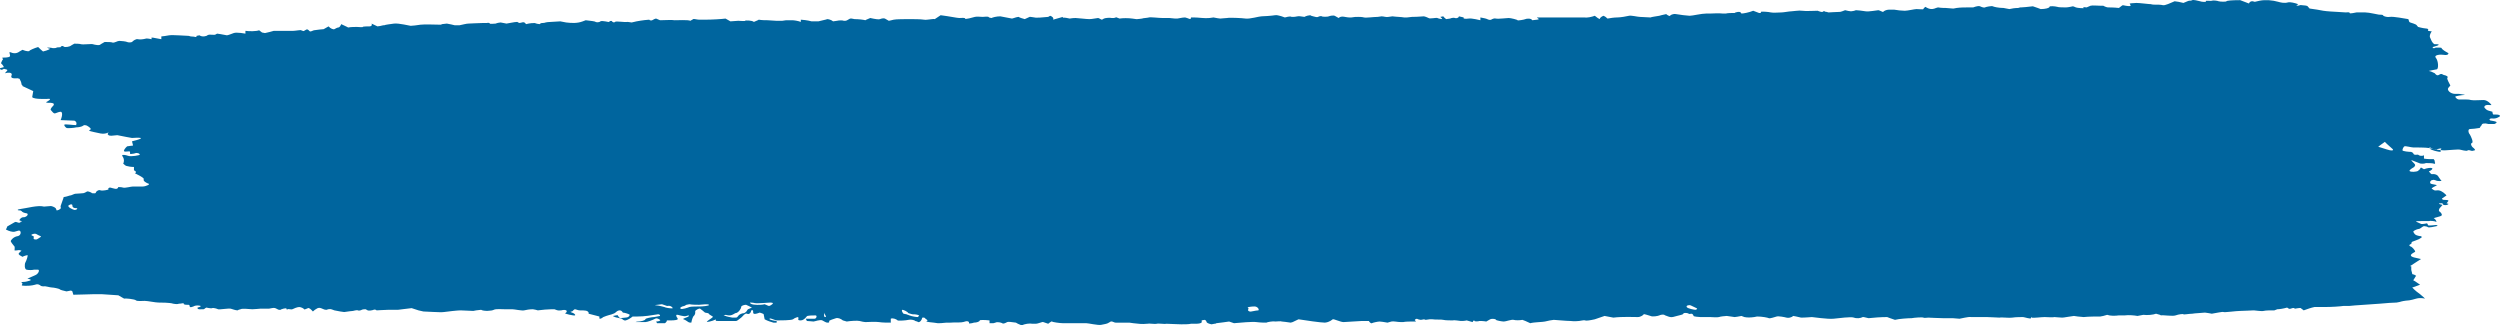<svg width="1160" height="151" viewBox="0 0 1160 151" fill="none" xmlns="http://www.w3.org/2000/svg">
<path d="M335.739 146.599C334.378 147.117 332.563 147.893 331.655 148.411C330.748 148.929 327.572 149.706 328.026 149.188C328.479 148.67 330.294 147.635 330.748 147.117C331.202 146.858 328.933 146.081 328.933 145.563C328.933 145.563 328.933 145.563 328.479 145.305C327.118 145.046 327.118 145.046 327.118 145.046C326.211 144.269 325.304 143.492 324.85 143.233C324.396 142.975 323.035 143.751 322.581 144.269C322.581 144.269 322.581 144.269 322.581 144.787C322.581 145.046 322.581 145.046 322.581 145.046C322.581 145.305 322.581 146.081 321.674 146.858C321.22 147.635 320.767 149.447 320.767 149.706C320.313 149.706 319.859 149.706 319.405 149.447C318.952 149.188 318.044 148.411 317.137 148.152C316.23 147.893 319.405 147.117 319.405 146.858C319.859 146.599 319.859 146.081 318.498 146.599C317.137 147.117 314.415 145.822 313.961 146.081C313.507 146.081 313.961 147.376 314.415 147.635C314.415 147.635 314.415 147.635 314.415 147.893C314.415 148.152 314.415 148.152 314.415 148.152C314.415 148.411 313.054 148.67 311.239 148.67C311.239 148.67 311.239 148.67 309.878 148.67C309.424 148.67 309.424 148.67 309.424 148.67C309.424 149.447 308.517 149.964 308.517 149.964C308.063 149.964 306.248 149.964 304.887 149.964C304.433 149.188 304.433 149.188 304.433 149.188C305.794 149.188 306.702 148.67 306.248 148.411C305.794 148.152 304.887 147.376 303.98 147.893C303.072 148.411 300.35 149.447 299.443 149.447C298.082 149.447 295.359 149.447 294.906 149.447C294.906 149.447 295.359 149.188 296.267 149.188C297.174 149.188 299.443 148.67 299.443 148.152C299.443 147.635 302.619 147.117 303.526 147.117C303.98 147.117 305.794 146.599 306.248 146.599C306.248 146.599 306.248 146.599 306.248 146.34C306.248 146.081 305.794 145.822 305.341 145.822C302.165 146.34 298.989 146.858 295.813 146.858C293.544 146.858 293.544 146.858 293.544 146.858C292.637 147.635 291.276 148.411 290.369 148.67C289.461 148.929 288.554 147.893 288.554 147.893C288.1 147.893 286.739 147.376 286.285 147.376C285.832 147.376 284.017 146.599 284.47 146.599C284.924 146.599 286.285 146.081 286.739 146.34C286.739 146.34 286.739 146.34 286.739 146.599C287.646 147.635 287.646 147.635 287.646 147.635C289.461 147.376 291.276 147.376 291.276 147.117C291.73 147.117 292.183 146.34 292.183 146.081C292.183 145.822 289.915 145.046 289.007 145.046C288.1 143.233 286.285 144.269 285.832 144.787C284.924 145.822 282.656 146.081 281.295 146.599C279.933 147.117 279.933 147.117 279.933 147.117C279.026 147.893 278.119 148.152 278.119 147.635C278.119 147.635 278.119 147.635 278.119 147.376C278.119 146.858 278.119 146.858 278.119 146.858C276.758 146.599 274.489 145.822 273.128 145.563C273.128 145.563 273.128 145.563 273.128 145.046C272.674 144.01 271.313 144.01 269.045 144.01C268.137 144.01 267.23 143.492 266.776 143.492C266.322 143.492 265.869 144.269 265.415 144.528C264.508 144.528 264.508 144.787 265.415 145.046C266.322 145.305 267.23 146.081 266.776 146.34C266.322 146.599 261.785 145.563 262.239 145.305C262.239 145.305 262.239 145.305 262.693 145.046C263.6 144.01 262.239 143.492 260.424 144.01C258.61 144.269 258.156 143.751 257.248 143.492C255.887 143.492 255.887 143.492 255.887 143.492C254.526 143.492 251.35 143.751 249.536 144.01C249.536 144.01 249.536 144.01 248.628 143.751C247.267 143.492 247.267 143.492 247.267 143.492C245.906 143.492 244.091 143.751 243.184 144.01C242.276 144.269 238.647 143.492 237.739 143.492C236.832 143.492 235.017 143.492 234.11 143.492C233.202 143.492 230.026 143.233 229.119 143.751C228.212 144.269 224.582 144.528 223.221 143.751C223.221 143.751 223.221 143.751 220.952 144.01C219.591 144.269 219.591 144.269 219.591 144.269C217.776 144.269 215.508 144.01 213.693 144.01C212.332 144.01 207.795 144.528 205.98 144.787C204.165 145.046 198.267 144.528 196.452 144.528C196.452 144.528 196.452 144.528 194.184 144.01C191.008 142.975 191.008 142.975 191.008 142.975C188.286 143.233 185.11 143.751 184.656 143.751C184.203 143.751 181.48 143.751 180.119 143.751C178.758 143.751 175.129 144.01 174.675 144.01C174.675 143.751 173.767 143.492 173.314 143.751C172.86 144.01 171.045 144.269 170.592 144.01C170.592 144.01 170.592 144.01 170.138 143.751C169.684 143.492 169.684 143.492 169.684 143.492C169.23 143.492 168.323 143.492 167.869 143.751C167.416 144.01 166.508 144.269 166.055 144.01C165.601 143.751 163.786 144.269 163.786 144.269C163.332 144.269 161.518 144.528 159.703 144.787C159.703 144.787 159.703 144.787 157.888 144.528C156.981 144.269 156.073 144.269 155.166 144.01C154.258 143.751 153.351 142.975 151.536 143.751C151.536 143.751 150.629 143.751 150.175 143.492C148.36 142.716 147.906 142.457 146.092 143.751C145.184 144.528 145.184 144.528 145.184 144.528C144.277 143.492 143.369 142.716 142.916 142.975C142.462 143.233 141.101 143.751 141.101 143.492C141.101 143.233 139.74 142.457 138.832 142.457C137.925 142.457 136.11 143.233 135.657 143.492C135.203 143.751 133.842 143.233 133.388 143.492C133.388 143.751 132.934 143.751 132.934 143.233C132.934 142.716 130.212 143.492 130.212 143.751C128.397 144.01 128.397 142.457 126.129 142.975C124.768 143.233 124.768 143.233 124.768 143.233C122.953 143.233 121.138 143.233 120.684 143.233C120.231 143.233 118.416 143.492 117.055 143.492C115.694 143.492 112.518 142.975 111.61 143.492C111.61 143.492 111.61 143.492 110.703 143.751C110.249 144.01 110.249 144.01 110.249 144.01C109.342 144.01 107.981 143.492 107.073 143.233C106.166 142.975 101.629 143.751 101.175 143.492C100.722 143.233 98.907 142.716 98.453 142.975C97.999 143.233 95.731 142.716 95.731 142.716C95.731 142.716 95.731 142.716 95.277 142.975C94.823 143.233 94.823 143.492 94.37 143.492C93.462 143.492 91.648 143.751 91.648 142.975C91.648 142.716 91.648 142.716 91.648 142.716C93.009 142.457 93.462 141.939 93.009 141.939C92.555 141.68 90.74 141.68 90.287 141.939C89.833 142.198 88.018 142.975 88.018 142.198C88.018 142.198 88.018 142.198 88.018 141.939C88.018 141.68 87.564 141.421 87.564 141.421C86.657 141.421 86.657 141.421 86.657 141.421C85.749 141.421 84.842 141.162 85.296 140.645C85.296 140.645 85.296 140.645 83.481 140.904C83.027 140.904 83.027 140.904 83.027 140.904C82.574 141.162 81.666 141.162 80.305 140.904C78.944 140.386 74.407 140.386 73.499 140.386C72.138 140.386 68.509 139.609 67.148 139.609C66.24 139.609 63.518 139.868 63.064 139.35C62.611 138.832 58.074 138.315 57.62 138.574C54.898 137.02 54.898 137.02 54.898 137.02C50.815 136.761 47.639 136.503 47.185 136.503C46.731 136.503 44.916 136.503 43.555 136.503C42.194 136.503 36.296 136.761 34.028 136.761C34.028 136.761 34.028 136.761 33.574 135.208C33.574 134.949 32.666 134.69 32.213 134.949C30.852 135.208 30.852 135.208 30.852 135.208C29.491 134.949 27.676 134.431 27.676 134.173C27.222 133.914 24.954 133.396 24.046 133.396C23.139 133.396 20.87 132.619 20.416 132.878C19.963 132.878 19.055 132.878 18.602 132.36C18.602 132.36 18.602 132.36 18.148 132.101C17.694 131.843 16.787 131.843 16.333 132.101C14.518 132.619 12.704 132.619 11.796 132.619C9.074 132.619 10.435 132.101 10.435 131.584C10.435 131.325 9.074 130.807 10.889 130.807C11.796 130.807 12.704 130.548 13.611 130.289C14.518 130.03 14.518 129.772 13.611 129.513C12.704 129.254 12.704 129.254 12.704 129.254C13.611 128.995 14.972 128.218 16.333 127.7C17.694 127.183 18.602 125.37 17.694 125.112C17.694 125.112 17.694 125.112 16.787 125.112C15.88 125.112 15.88 125.112 15.88 125.112C14.972 125.37 13.157 125.37 12.25 125.112C11.342 124.853 11.342 122.523 11.796 121.746C12.25 120.969 13.157 118.381 12.704 118.381C12.704 118.381 11.342 118.639 10.435 119.157C10.435 119.157 10.435 119.157 9.074 118.381C8.62 117.863 8.62 117.863 8.62 117.863C8.62 117.345 9.528 116.827 9.981 116.31C9.981 116.31 9.981 116.31 9.074 116.051C8.62 116.051 8.62 116.051 8.62 116.051C7.259 116.31 6.352 116.31 6.806 115.792C6.806 115.792 6.806 115.792 6.806 115.533C6.806 114.497 6.806 114.497 6.806 114.497C5.898 113.462 4.991 112.167 4.991 111.909C4.991 111.391 6.352 109.837 8.167 109.579C9.981 109.32 9.981 106.731 8.62 106.99C8.62 106.99 8.62 106.99 7.713 107.249C6.806 107.507 6.806 107.507 6.806 107.507C5.898 107.766 4.083 107.249 2.722 106.472C2.722 106.472 2.722 106.472 3.176 105.695C3.176 105.436 3.176 105.178 3.63 104.919C4.991 104.142 5.898 103.624 6.806 103.106C7.713 102.589 8.62 103.883 9.528 103.106C9.528 102.848 9.528 102.848 9.528 102.848C10.435 102.848 10.435 102.589 9.074 102.33C9.074 102.33 9.074 102.33 9.074 102.071C9.074 101.812 9.528 101.294 9.981 101.035C10.435 100.776 10.889 100.776 11.342 100.776C13.157 100.259 13.157 98.964 12.25 98.964C10.889 98.705 10.435 98.447 9.981 97.929C9.528 97.67 9.528 97.67 9.528 97.67C7.713 97.67 7.713 97.152 9.981 96.893C12.25 96.634 17.694 95.081 20.416 95.858C20.416 95.858 20.416 95.858 23.592 95.599C24.046 95.599 25.407 96.117 25.861 96.634C26.315 97.67 26.315 97.67 26.315 97.67C27.676 97.411 28.583 96.634 28.13 96.117C28.13 96.117 28.13 96.117 28.13 95.599C28.583 94.304 29.037 93.01 29.491 91.716C29.491 91.457 29.491 91.457 29.491 91.457C31.305 91.198 32.213 90.68 32.666 90.68C33.12 90.68 34.481 89.903 34.935 89.903C35.842 89.903 38.111 89.644 38.565 89.644C39.018 89.644 39.926 89.127 40.379 88.868C40.833 88.609 42.648 89.386 42.648 89.644C43.102 89.644 44.463 89.903 44.463 89.386C44.463 88.868 45.824 87.832 46.731 88.35C47.639 88.609 50.361 88.091 50.361 87.832C50.361 87.832 49.907 87.314 50.815 87.056C50.815 87.056 50.815 87.056 51.268 87.056C52.629 87.314 54.444 88.35 54.898 86.797C55.352 86.797 56.259 86.797 57.166 87.056C58.074 87.314 60.796 86.538 61.703 86.538C62.611 86.538 64.879 86.538 66.24 86.538C67.601 86.538 69.87 85.502 68.963 85.243C68.055 84.985 66.24 83.949 66.694 83.172C67.148 82.396 62.157 80.325 62.611 80.325C63.064 80.325 63.518 79.548 62.157 79.03C62.157 79.03 62.157 79.03 62.157 78.513C62.157 77.477 62.157 77.477 62.157 77.477C60.796 77.477 59.435 77.218 58.527 76.959C58.527 76.959 58.527 76.959 58.074 76.7C57.166 75.924 57.166 75.924 57.166 75.924C57.62 75.147 57.62 73.853 57.166 73.076C57.166 73.076 57.166 73.076 56.713 72.299C56.713 72.04 56.713 72.04 56.713 72.04C56.713 71.781 58.074 71.781 59.435 72.299C60.796 72.817 64.879 72.04 64.879 71.781C64.879 71.523 64.425 71.005 63.518 71.005C63.518 71.005 63.518 71.005 63.064 71.005C62.157 71.264 62.157 71.264 62.157 71.264C60.796 71.523 60.342 71.523 60.342 71.264C60.342 71.264 60.342 71.264 60.342 71.005C60.342 70.746 60.342 70.746 60.342 70.746C60.342 70.487 60.342 70.228 59.889 70.228C59.435 70.228 58.074 70.487 57.62 70.228C57.166 69.969 58.074 68.675 58.981 67.898C58.981 67.898 58.981 67.898 60.796 67.639C61.25 67.639 61.703 67.639 61.703 67.38C61.25 65.568 61.25 65.568 61.25 65.568C64.425 64.792 65.787 64.274 65.333 64.015C64.425 63.756 61.703 64.015 61.25 64.015C60.796 64.015 57.166 63.238 54.444 62.721C54.444 62.721 54.444 62.721 51.722 62.979C50.361 62.979 50.361 62.721 49.907 62.203C50.361 61.426 50.361 61.426 50.361 61.426C49.453 61.944 48.092 62.203 46.731 61.944C45.37 61.685 41.74 60.908 41.287 60.649C42.194 59.873 42.194 59.873 42.194 59.873C41.74 59.096 40.833 58.578 40.379 58.319C39.926 58.061 39.018 58.061 39.018 58.061C39.018 58.061 39.018 58.061 38.565 58.319C38.111 58.578 38.111 58.578 38.111 58.578C37.657 58.837 36.296 59.096 35.389 59.096C34.481 59.355 31.305 59.614 30.852 59.355C30.398 59.096 29.491 58.061 29.944 57.802C30.398 57.543 34.028 58.061 35.389 58.061C35.389 58.061 35.389 58.061 35.389 57.543C35.842 57.025 34.935 55.989 34.481 55.989C28.13 55.731 28.13 55.731 28.13 55.731C29.037 53.66 29.037 51.847 28.13 51.847C27.222 51.847 25.861 52.624 25.407 52.624C24.954 52.624 24.5 52.106 24.5 52.106C24.5 52.106 24.046 51.589 23.592 51.071C23.139 50.553 24.5 49.258 24.954 48.741C24.954 48.741 24.954 48.741 24.954 48.482C24.954 48.223 24.954 48.223 24.954 48.223C24.954 47.964 24.046 47.705 23.592 47.705C23.592 47.705 23.592 47.705 23.139 47.705C22.685 47.705 22.685 47.705 22.685 47.705C22.231 47.705 21.778 47.705 21.324 47.446C22.231 46.929 22.231 46.929 22.231 46.929C23.592 46.152 23.592 45.634 21.778 45.893C21.778 45.893 21.778 45.893 20.87 45.893C19.055 45.893 19.055 45.893 19.055 45.893C17.241 45.893 15.426 45.634 14.972 45.116C14.972 45.116 14.972 45.116 14.972 44.858C15.426 42.269 15.426 42.269 15.426 42.269C13.157 41.233 10.889 40.198 10.435 39.939C10.435 39.939 10.435 39.939 10.435 39.68C9.981 39.162 9.981 39.162 9.981 39.162C9.981 38.385 9.528 37.35 9.074 36.573C9.074 36.573 9.074 36.573 8.167 36.314C4.991 36.573 4.991 35.797 5.444 34.761C5.444 34.502 5.444 34.502 5.444 34.502C5.444 33.725 4.083 33.467 2.268 33.984C2.268 33.984 2.268 33.984 3.176 32.949C4.083 32.172 2.268 32.172 1.815 31.913C1.815 31.913 0.454 32.949 0 31.913C0 31.654 0 31.654 0 31.654C0.907 31.395 1.815 31.137 1.815 31.137C1.815 31.137 1.361 30.101 0.454 29.325C0.454 29.325 0.454 29.325 0.907 28.289C0.907 28.03 1.361 27.771 1.361 27.512C1.361 27.253 1.361 27.253 1.361 27.253C0.907 26.994 0.907 26.736 1.361 26.736C1.815 26.736 4.083 26.736 4.537 26.218C4.991 25.7 4.083 24.406 4.537 24.147C6.352 24.923 7.713 24.923 9.074 23.888C10.435 23.111 10.435 23.111 10.435 23.111C12.25 23.888 13.611 23.888 13.611 23.629C13.611 23.37 15.88 22.335 17.694 21.817C17.694 21.817 17.694 21.817 19.055 23.111C19.963 23.888 19.963 23.888 19.963 23.888C22.231 23.37 23.592 22.593 23.139 22.593C22.685 22.593 21.778 22.076 21.778 22.076C22.685 22.076 23.592 22.076 24.5 22.335C24.954 22.335 24.954 22.335 24.954 22.335C25.407 22.335 25.861 22.335 26.315 22.076C26.768 21.817 28.13 22.076 28.13 21.817C28.13 21.558 29.037 21.04 29.491 21.558C29.944 22.076 32.213 21.817 33.12 21.04C33.12 21.04 33.12 21.04 34.028 20.522C34.481 20.264 34.481 20.264 34.481 20.264C35.389 20.264 36.75 20.264 37.657 20.522C38.565 20.781 42.648 20.264 43.102 20.522C44.009 20.781 46.278 21.299 46.731 20.522C46.731 20.522 46.731 20.522 47.639 20.005C48.546 19.487 48.546 19.487 48.546 19.487C49.907 19.487 51.722 19.487 52.176 19.746C53.083 20.005 54.444 18.969 55.352 18.969C56.259 18.969 58.527 19.228 58.981 19.487C59.435 19.746 60.796 19.746 61.25 19.487C61.703 18.969 63.064 17.934 63.972 18.192C64.879 18.451 66.694 18.192 67.601 17.934C68.055 17.675 70.324 18.192 70.324 18.192C70.324 18.192 70.324 18.192 70.324 17.934C70.324 17.416 70.324 17.416 70.324 17.416C71.231 17.416 73.046 17.934 74.861 18.192C74.861 18.192 74.861 18.192 74.861 16.898C75.314 16.898 77.129 16.639 78.49 16.38C80.305 16.121 86.203 16.639 87.564 16.639C87.564 16.639 87.564 16.639 88.472 16.898C90.74 16.898 91.194 17.675 91.194 16.639L92.555 16.38C93.916 17.416 96.185 16.639 96.185 16.38C97.546 15.604 99.361 16.639 100.268 15.863C100.722 15.604 100.722 15.604 100.722 15.604C102.99 15.863 104.805 16.38 105.259 16.38C105.712 16.38 107.073 15.863 108.435 15.345C109.796 14.827 113.879 15.604 113.879 15.604C113.879 14.309 113.879 14.309 113.879 14.309C115.694 14.568 118.87 14.568 120.231 14.05C120.231 14.05 120.231 14.05 121.592 15.086C122.953 15.345 122.953 15.345 122.953 15.345C124.314 15.086 126.129 14.568 127.036 14.309C127.036 14.309 127.036 14.309 127.944 14.309C128.397 14.309 128.397 14.309 128.397 14.309C128.851 14.309 129.758 14.309 130.666 14.309C131.573 14.309 135.203 14.309 136.11 14.309C137.018 14.309 139.74 13.791 139.74 14.05C140.194 14.309 141.101 14.568 141.101 14.309C141.101 14.309 141.101 14.309 141.555 14.05C142.008 13.791 142.008 13.791 142.008 13.791C142.462 13.533 142.462 13.533 142.916 13.791C143.369 14.05 143.369 14.309 143.823 14.568C143.823 14.568 143.823 14.568 144.277 14.568C145.638 14.05 145.638 14.05 145.638 14.05C147.453 13.791 149.721 13.533 150.175 13.533C150.175 13.533 150.175 13.533 150.629 13.274C152.443 12.238 152.443 12.238 152.443 12.238C153.351 13.274 154.712 13.791 155.166 13.533C155.619 13.274 156.527 12.756 156.981 12.756C157.434 12.756 157.888 12.238 158.342 11.203C158.342 11.203 158.342 11.203 161.064 12.497C161.518 12.756 161.518 12.756 161.518 12.756C162.879 12.497 164.693 12.497 165.601 12.497C166.508 12.497 168.323 12.756 168.323 12.497C168.323 12.238 171.045 12.238 171.499 12.238C171.953 12.238 172.86 11.979 172.406 10.944C172.406 10.944 172.406 10.944 175.129 12.238C175.582 12.238 176.943 11.979 177.851 11.72C178.304 11.72 178.304 11.72 178.304 11.72C178.758 11.461 181.027 11.203 182.841 10.944C185.11 10.685 190.101 11.979 190.554 11.979C191.008 11.979 193.73 11.72 195.091 11.461C196.452 11.203 203.258 11.461 204.619 11.461C204.619 11.461 204.619 11.461 205.073 11.203C207.341 10.944 207.341 10.944 207.341 10.944C208.702 11.203 210.064 11.461 210.971 11.72C210.971 11.72 210.971 11.72 211.878 11.72C213.239 11.72 213.239 11.72 213.239 11.72C214.601 11.461 216.415 10.944 217.323 10.944C218.23 10.944 221.86 10.685 223.675 10.685C223.675 10.685 223.675 10.685 225.489 10.685C225.943 10.685 225.943 10.685 225.943 10.685C226.397 10.426 227.304 10.685 227.304 10.944C227.304 11.203 229.573 10.944 230.026 10.944C230.48 10.685 231.841 10.426 232.295 10.426C232.749 10.426 234.563 10.944 235.017 10.944C235.471 10.944 238.647 10.167 240.008 10.167C240.008 10.167 240.008 10.167 240.461 10.426C241.369 11.203 242.73 9.649 243.637 10.685C244.091 11.203 244.091 11.203 244.091 11.203C245.906 10.685 247.721 10.685 248.174 10.685C248.628 10.944 249.989 11.203 250.443 11.203C250.443 10.944 251.35 10.685 251.35 10.685C251.35 10.685 252.711 10.685 253.165 10.426C253.619 10.167 257.248 10.167 259.971 9.908C259.971 9.908 259.971 9.908 262.693 10.426C264.961 10.685 267.684 10.944 270.406 9.908C271.767 9.39 271.767 9.39 271.767 9.39C274.035 9.649 276.304 9.908 276.304 10.167C276.758 10.426 278.119 10.426 278.572 9.908C279.48 9.39 282.656 10.426 282.656 10.167C282.656 9.908 283.563 9.39 284.017 9.908C284.017 10.167 284.924 10.685 285.378 10.167C285.832 9.649 289.461 10.426 291.276 10.167C291.276 10.167 291.276 10.167 293.091 10.426C295.359 9.908 295.359 9.908 295.359 9.908C298.082 9.39 300.804 9.132 301.257 9.132C301.257 9.39 302.165 9.649 302.618 9.39C303.072 9.132 303.98 8.614 304.433 8.614C306.248 9.39 306.248 9.39 306.248 9.39C308.517 9.39 311.693 9.132 313.054 9.39C314.415 9.39 319.405 9.132 320.313 9.649C320.313 9.649 320.313 9.649 321.674 8.873C321.674 8.614 323.489 9.132 324.396 9.132C327.118 9.132 327.118 9.132 327.118 9.132C330.294 9.132 334.831 8.873 336.646 8.614C336.646 8.614 336.646 8.614 338.461 9.649C338.915 9.908 338.915 9.908 338.915 9.908C339.822 9.908 341.637 9.649 342.544 9.649C343.452 9.649 345.72 9.908 345.72 9.649C345.72 9.39 348.896 9.39 349.803 10.167C349.803 10.167 349.803 10.167 351.618 9.39C352.072 9.132 352.072 9.132 352.072 9.132C353.433 9.39 355.248 9.39 356.155 9.39C357.063 9.39 359.331 9.649 360.239 9.649C360.239 9.649 360.239 9.649 361.146 9.649C361.6 9.649 362.507 9.649 362.961 9.649C363.414 9.649 364.322 9.39 364.776 9.39C365.229 9.39 365.229 9.39 365.229 9.39C365.683 9.39 366.59 9.39 367.498 9.39C368.405 9.39 370.22 9.649 371.581 10.167C371.581 10.167 371.581 10.167 371.581 9.132C372.035 9.132 374.757 9.39 376.572 9.908C376.572 9.908 376.572 9.908 378.387 9.908C379.748 9.908 379.748 9.908 379.748 9.908C381.562 9.39 383.377 9.132 383.831 8.873C384.285 8.873 385.646 9.132 386.553 9.908C386.553 9.908 386.553 9.908 388.368 9.649C389.275 9.39 391.09 9.39 391.544 9.649C393.359 9.908 393.812 8.355 395.173 8.614C396.535 8.873 396.535 8.873 396.535 8.873C398.349 8.873 400.618 9.132 401.525 9.39C401.525 9.39 401.525 9.39 401.979 9.132C403.794 8.355 403.794 8.355 403.794 8.355C406.062 8.873 407.877 9.132 408.331 8.873C408.785 8.614 410.146 8.355 410.599 8.614C411.053 8.873 412.414 9.649 412.414 9.649C412.414 9.649 413.775 9.39 414.683 9.132C415.59 8.873 420.581 8.873 421.942 8.873C423.303 8.873 427.386 8.873 428.747 9.132C430.108 9.39 432.831 8.614 433.738 8.873C436.46 7.06 436.46 7.06 436.46 7.06C440.544 7.578 444.173 8.355 445.081 8.355C445.988 8.355 447.803 8.096 447.803 8.614C447.803 9.132 451.432 8.096 452.34 7.837C453.247 7.578 455.062 7.837 455.969 7.837C456.423 7.837 458.238 7.578 458.692 7.837C458.692 8.096 459.599 8.355 460.053 8.355C460.506 8.096 462.321 7.578 464.136 7.578C464.136 7.578 464.136 7.578 465.497 7.837L469.58 8.614C470.488 8.355 470.488 8.355 470.488 8.355C471.849 7.837 472.756 7.837 472.756 7.837C472.756 8.096 474.571 8.614 475.479 8.873C475.479 8.873 475.479 8.873 477.747 7.837C478.201 7.837 478.201 7.837 478.201 7.837C478.654 7.837 479.562 8.096 480.016 8.096C480.469 8.355 484.099 8.096 486.367 7.837C487.275 7.319 487.275 7.319 487.275 7.319C488.182 7.578 489.09 8.355 488.636 9.132C488.636 9.132 488.636 9.132 491.358 8.355C493.173 7.837 493.173 7.837 493.173 7.837C493.173 8.614 493.173 8.873 493.173 8.355C493.173 7.837 496.349 8.614 496.349 8.614C496.349 8.614 497.71 8.355 499.071 8.355C499.978 8.355 504.062 8.873 505.423 8.873C506.784 8.873 509.052 8.355 509.506 8.355C509.96 8.355 510.867 9.132 511.321 9.132C511.321 9.132 511.775 8.873 512.228 8.614C512.682 8.355 514.951 8.096 515.858 8.355C515.858 8.355 515.858 8.355 516.765 8.355C517.219 8.355 518.126 7.837 518.126 8.096C519.488 8.614 519.488 8.614 519.488 8.614C520.849 8.355 523.571 8.355 525.386 8.614C525.386 8.614 525.386 8.614 527.2 8.873C527.654 8.873 527.654 8.873 527.654 8.873C528.562 8.873 529.469 8.614 529.923 8.614C530.376 8.355 532.191 8.355 533.099 8.096C533.552 7.837 537.636 8.355 539.45 8.355C539.45 8.355 539.45 8.355 541.265 8.355C542.626 8.355 542.626 8.355 542.626 8.355C544.441 8.614 545.802 8.614 546.256 8.614C546.71 8.614 548.524 8.096 549.885 8.096C549.885 8.096 549.885 8.096 550.793 8.355C551.7 8.614 552.608 9.39 552.608 8.096C552.608 8.096 553.515 8.096 553.969 8.096C556.237 8.096 558.96 8.614 561.228 8.355C563.043 8.096 563.043 8.096 563.043 8.096C564.404 8.355 565.765 8.614 566.219 8.614C566.672 8.614 568.487 8.355 569.395 8.355C570.302 8.096 576.2 8.355 578.015 8.614C579.83 8.873 584.367 7.578 585.274 7.578C586.182 7.578 590.265 7.319 591.626 7.06C592.987 6.802 596.163 8.096 596.163 8.096C596.617 8.096 598.432 7.319 599.339 7.837C599.339 7.837 599.339 7.837 600.246 7.837C601.154 7.837 602.515 7.319 603.422 7.578C605.237 7.837 605.237 7.837 605.237 7.837C606.144 7.319 607.506 7.06 607.959 7.06C607.959 7.06 607.959 7.06 608.413 7.319C609.32 7.578 609.32 7.578 609.32 7.578C610.228 7.837 611.135 8.096 611.589 7.837C612.043 7.578 612.95 7.319 613.404 7.578C613.404 7.837 616.126 7.837 616.58 7.578C617.033 7.319 618.848 7.06 619.302 7.319C619.755 7.578 621.117 8.355 621.117 8.355C622.478 7.06 624.292 8.096 626.107 8.096C627.015 8.096 627.015 8.096 627.015 8.096C628.376 7.837 629.283 7.837 630.191 7.837C630.644 7.837 632.005 7.837 632.913 8.096C633.82 8.355 637.45 7.837 639.265 7.837C639.265 7.837 639.265 7.837 641.079 7.578C641.987 7.578 643.348 8.096 644.255 7.837C646.07 7.578 646.07 7.578 646.07 7.578C647.885 7.837 650.153 7.837 651.515 8.096C651.515 8.096 651.515 8.096 652.876 8.096C655.144 7.837 655.144 7.837 655.144 7.837C657.866 7.837 660.135 7.578 660.589 7.578C661.042 7.578 662.403 8.096 662.857 8.355C663.311 8.873 666.487 8.096 666.94 8.355C667.394 8.614 668.755 8.873 669.209 8.873C669.209 8.614 668.301 7.837 668.301 7.837C669.663 7.578 669.663 7.578 669.663 7.578C670.116 8.096 670.57 8.614 671.024 8.873C671.477 8.873 672.385 8.614 672.839 8.614C673.292 8.355 674.653 8.096 675.107 8.355C675.561 8.614 676.922 8.355 676.922 7.578C676.922 7.578 676.922 7.578 679.19 8.096C678.737 8.614 679.644 8.873 681.459 8.614C682.82 8.355 686.903 9.39 686.903 9.39C686.903 9.39 686.903 9.39 686.903 9.132C686.903 8.096 686.903 8.096 686.903 8.096C688.264 8.355 689.625 8.614 690.079 8.873C690.533 9.132 691.44 9.39 691.894 9.132C692.348 8.873 693.255 8.355 694.162 8.614C695.07 8.873 699.153 8.355 700.061 8.355C700.968 8.355 704.144 9.132 704.144 9.39C704.144 9.649 707.32 9.132 707.773 8.873C708.227 8.614 710.496 8.355 710.949 9.39C710.949 9.39 710.949 9.39 713.218 9.132C715.486 8.873 711.857 8.096 713.672 8.096C715.486 8.096 715.486 8.096 715.486 8.096C717.301 8.096 721.838 8.096 725.468 8.096C725.468 8.096 725.468 8.096 728.644 8.096C730.458 8.096 731.82 8.096 733.634 8.096C734.996 8.096 734.995 8.096 734.995 8.096C736.357 8.355 738.625 7.837 739.986 7.319C739.986 7.319 739.986 7.319 741.347 8.355C742.255 8.873 742.255 8.873 742.255 8.873C742.255 8.355 743.162 7.578 744.07 7.319C744.07 7.319 744.07 7.319 744.977 7.837C745.884 8.614 745.884 8.614 745.884 8.614C747.245 8.355 749.06 8.096 750.421 8.096C751.782 8.096 754.958 7.578 755.866 7.319C756.773 7.06 759.949 7.837 760.857 7.837C761.764 7.837 764.94 8.096 765.847 8.096C766.301 7.837 768.569 7.578 769.931 7.319C769.931 7.319 769.93 7.319 770.838 7.06C773.106 6.543 773.106 6.543 773.106 6.543C774.014 7.319 774.921 7.578 774.921 7.319C774.921 7.06 776.282 6.284 777.643 6.543C779.005 6.802 783.088 7.319 783.995 7.319C785.356 7.319 789.44 6.284 791.708 6.284C791.708 6.284 791.708 6.284 793.523 6.284C795.338 6.284 797.153 6.025 799.421 6.284C800.782 6.284 800.782 6.284 800.782 6.284C801.69 6.025 803.504 6.025 804.865 6.025C804.865 6.025 804.865 6.025 805.319 5.766C807.134 5.248 807.588 5.507 808.041 6.284C808.949 6.284 811.671 5.766 813.486 4.989C813.486 4.989 813.486 4.989 816.208 6.025C816.662 6.025 816.662 6.025 816.662 6.025C817.115 6.025 817.115 5.766 817.115 5.507C817.115 5.248 820.745 5.507 821.652 5.766C822.56 6.025 825.736 5.766 826.643 5.766C827.551 5.766 830.273 5.248 831.18 5.248C832.088 5.248 834.81 4.73 836.171 4.989C837.532 5.248 842.523 4.989 843.43 4.989C843.884 5.248 845.699 5.766 845.699 5.507C845.699 5.248 846.606 4.989 847.06 5.507C847.06 5.507 847.06 5.507 847.513 5.507C848.421 5.766 848.421 5.766 848.421 5.766C849.328 5.766 852.05 5.507 853.865 5.507C853.865 5.507 853.865 5.507 854.773 5.248C856.134 4.73 856.134 4.73 856.134 4.73C857.041 4.989 858.402 5.248 858.856 5.248C859.31 5.248 860.671 4.989 861.124 4.73C861.578 4.73 864.3 4.989 865.661 5.248C867.022 5.507 871.106 4.73 871.56 4.73C872.013 4.73 873.828 5.766 873.828 5.507C873.828 5.248 875.189 4.472 876.55 4.472C876.55 4.472 876.55 4.472 877.458 4.472C878.819 4.472 878.819 4.472 878.819 4.472C880.18 4.73 882.448 4.989 883.809 4.989C885.171 4.989 888.346 4.213 889.254 4.213C890.161 4.213 892.43 4.472 892.43 4.213C892.43 3.954 893.337 3.177 893.337 3.177C894.698 3.954 896.059 4.73 898.328 3.695C899.235 3.436 899.235 3.436 899.235 3.436C900.596 3.695 902.411 3.695 902.865 3.695C903.319 3.695 905.587 3.954 906.041 3.954C906.041 3.954 906.041 3.954 906.494 3.954C907.856 3.695 907.856 3.695 907.856 3.695C909.67 3.436 911.939 3.436 913.3 3.436C913.3 3.436 913.3 3.436 914.661 3.436C915.568 3.436 915.568 3.436 915.568 3.436C916.93 2.918 918.291 2.659 918.744 2.918C919.198 3.177 920.559 3.695 921.013 3.436C921.467 3.177 924.189 2.659 924.643 2.918C925.096 3.177 927.365 3.695 929.633 3.695C929.633 3.695 929.633 3.695 930.994 3.954C932.355 4.213 932.355 4.213 932.355 4.213C933.263 3.954 935.078 3.695 936.439 3.695C936.439 3.695 936.439 3.695 937.346 3.436C937.8 3.436 937.8 3.436 937.8 3.436C938.707 3.436 940.976 3.177 943.244 2.918C943.244 2.918 943.244 2.918 945.513 3.695C946.874 4.213 946.874 4.213 946.874 4.213C949.142 4.213 950.957 3.695 950.957 3.177C950.957 2.659 953.679 2.918 954.587 3.177C955.04 3.436 957.763 3.436 958.67 3.436C959.577 3.436 961.846 2.918 961.846 2.918C961.846 2.918 962.753 3.177 963.207 3.436C963.661 3.695 967.29 3.954 966.837 3.695C966.383 3.436 966.383 3.177 968.198 3.436C968.198 3.436 968.198 3.436 970.013 2.659C970.92 2.401 973.188 2.659 974.55 2.659C975.911 2.659 975.911 2.659 975.911 2.659C976.818 3.177 977.726 3.436 978.179 3.436C978.633 3.436 980.901 3.436 983.17 3.695C983.17 3.695 983.17 3.695 984.531 2.659C984.985 2.401 984.985 2.401 984.985 2.401C987.253 2.918 988.614 2.918 988.614 2.659C988.614 2.401 988.161 1.624 988.161 1.624C988.161 1.624 989.975 1.365 991.337 1.365C992.698 1.365 996.781 1.883 997.235 1.883C997.235 1.883 997.235 1.883 997.688 1.883C999.049 2.142 999.049 2.142 999.049 2.142C1000.86 2.142 1002.68 2.142 1003.59 2.401C1004.49 2.659 1007.22 1.365 1009.03 0.588C1009.03 0.588 1009.03 0.588 1010.85 0.847C1013.11 1.365 1013.11 1.365 1013.11 1.365C1014.48 0.847 1015.38 0.329 1015.84 0.329C1016.29 0.329 1016.74 0.329 1017.2 0.071C1017.65 -0.188 1019.92 0.329 1020.83 0.588C1021.28 0.847 1024 1.106 1023.55 0.588C1023.1 0.071 1025.82 0.588 1026.27 0.329C1026.73 0.071 1028.99 0.329 1029.45 0.588C1030.35 0.847 1033.08 0.847 1033.08 0.588C1033.08 0.329 1035.35 0.071 1039.43 0.071C1039.43 0.071 1039.43 0.071 1040.79 0.588C1043.51 1.624 1043.51 1.624 1043.51 1.624C1043.97 0.588 1044.87 0.329 1046.23 0.847C1046.23 0.847 1046.23 0.847 1048.5 0.329C1051.23 -0.188 1054.4 0.071 1057.12 0.847C1058.03 1.106 1059.85 1.624 1061.66 1.106C1062.57 0.847 1064.84 1.365 1066.2 1.883C1067.1 2.142 1064.38 2.401 1066.2 2.659C1066.65 2.659 1067.56 2.142 1068.01 2.401C1068.92 2.401 1070.73 2.659 1070.73 2.918C1071.64 3.954 1071.64 3.954 1071.64 3.954C1073.91 4.213 1076.63 4.73 1077.99 4.989C1079.35 5.248 1083.89 5.507 1084.35 5.507C1085.25 5.507 1087.52 5.766 1088.43 5.766C1088.88 5.766 1090.24 5.507 1090.24 6.025C1090.24 6.543 1092.97 5.766 1093.42 5.766C1093.87 5.766 1096.14 5.766 1097.5 5.766C1099.32 5.766 1103.4 6.802 1103.85 6.802C1104.31 6.802 1105.67 6.802 1105.67 7.06C1105.67 7.319 1107.03 8.096 1108.85 7.837C1110.66 7.578 1115.65 8.614 1117.47 8.873C1117.47 8.873 1117.47 8.873 1117.92 10.167C1118.37 10.685 1121.1 10.944 1121.55 11.979C1122 12.497 1122 12.497 1122 12.497C1123.82 13.015 1125.63 13.274 1126.09 13.274C1126.54 13.274 1126.99 13.791 1126.54 14.309C1128.35 14.568 1128.35 14.568 1128.35 14.568C1127.9 15.086 1127.45 16.121 1127.45 16.639C1127.45 16.639 1127.45 16.639 1127.45 17.157C1127.9 18.192 1127.9 18.192 1127.9 18.192C1128.35 19.487 1129.26 20.522 1129.72 20.522C1129.72 20.522 1129.72 20.522 1130.17 20.522C1130.62 20.522 1130.62 20.522 1130.62 20.522C1131.08 20.522 1131.53 20.522 1131.53 20.781C1131.53 21.04 1130.62 21.299 1129.72 21.558C1129.72 21.558 1129.72 21.558 1128.81 21.817C1128.81 21.817 1128.81 22.076 1128.81 22.335C1128.81 22.335 1129.26 22.335 1129.72 22.335L1130.17 22.076C1131.08 22.076 1131.08 22.076 1131.08 22.076C1131.98 22.076 1132.89 22.076 1132.89 22.335C1132.89 22.593 1133.8 23.37 1134.71 23.888C1134.71 23.888 1134.71 23.888 1135.61 24.406C1136.07 24.665 1136.07 24.665 1136.07 24.665C1136.07 25.441 1135.16 25.7 1133.8 25.441C1132.44 25.182 1129.26 25.441 1130.17 26.736C1131.53 28.289 1131.53 32.172 1130.62 32.172C1129.26 32.431 1126.54 32.949 1126.99 32.949C1127.45 32.949 1128.81 33.467 1129.72 33.984C1129.72 33.984 1129.72 33.984 1130.17 34.502C1131.53 35.797 1131.98 33.725 1133.34 34.502C1133.8 34.761 1133.8 34.761 1133.8 34.761C1135.16 35.02 1136.07 35.538 1135.61 36.056C1135.16 36.573 1136.52 38.644 1136.97 39.68C1136.97 39.68 1136.97 39.68 1136.07 40.715C1135.16 41.751 1136.97 43.563 1139.24 43.563C1141.06 43.563 1141.06 43.563 1141.06 43.563C1143.33 43.822 1144.23 44.081 1143.33 44.081C1142.42 44.081 1139.24 44.599 1139.24 44.858C1139.24 45.116 1140.15 46.411 1141.51 46.152C1141.51 46.152 1141.51 46.152 1142.87 46.152C1143.78 46.152 1143.78 46.152 1143.78 46.152C1144.69 46.152 1145.59 46.152 1146.5 46.411C1147.41 46.67 1151.04 46.411 1152.4 46.411C1154.22 46.411 1156.03 48.482 1156.03 48.741C1156.03 48.741 1156.03 48.741 1155.12 48.741C1153.31 48.482 1152.4 49.258 1152.85 50.035C1153.31 50.553 1153.76 51.071 1154.67 51.33C1156.48 51.847 1156.48 51.847 1156.48 51.847C1156.48 52.883 1156.94 53.401 1157.39 53.142C1157.39 53.142 1157.39 53.142 1157.84 53.142C1158.3 53.142 1159.21 53.142 1159.66 53.401C1160.11 53.66 1160.11 53.919 1159.66 54.177C1158.75 54.695 1157.84 55.213 1156.03 54.954C1155.58 54.954 1155.12 55.213 1155.12 55.472C1155.12 55.731 1155.58 55.989 1156.03 55.989C1157.39 56.248 1157.39 56.248 1157.39 56.248C1158.75 56.507 1158.75 57.025 1157.39 57.543C1157.39 57.543 1157.39 57.543 1156.03 57.543C1154.67 57.543 1154.67 57.543 1154.67 57.543C1152.85 57.025 1151.49 57.284 1151.49 58.061C1151.49 58.061 1151.49 58.061 1151.04 58.578C1150.59 59.355 1150.59 59.355 1150.59 59.355C1149.22 59.614 1146.96 59.873 1146.05 59.873C1145.14 59.873 1145.14 61.426 1146.05 62.462C1146.5 63.238 1147.86 66.086 1146.96 66.345C1146.05 66.604 1146.96 68.157 1147.41 68.416C1147.86 68.675 1148.77 69.71 1148.32 69.71C1148.32 69.71 1148.32 69.71 1147.41 69.969C1146.5 70.228 1145.59 69.193 1144.69 69.969C1143.78 69.969 1142.42 69.71 1141.51 69.451C1140.6 69.193 1136.52 69.71 1135.16 69.71C1133.34 69.969 1128.35 69.193 1126.99 68.675C1125.63 68.416 1120.64 68.416 1119.73 68.416C1118.83 68.416 1116.1 67.639 1115.65 67.898C1115.2 68.157 1114.74 69.193 1114.74 69.71C1114.74 70.228 1117.92 70.487 1118.83 70.487C1118.83 70.487 1118.83 70.487 1119.28 70.746C1120.19 71.005 1119.28 72.04 1121.55 71.781C1122 71.781 1122 71.781 1122 71.781C1122.46 72.299 1123.82 72.558 1124.72 72.04C1124.72 72.04 1124.72 72.04 1124.72 73.335C1124.72 73.594 1124.72 73.594 1124.72 73.594C1126.09 73.853 1127.9 73.853 1129.26 73.853C1129.26 73.853 1129.26 73.853 1129.72 74.629C1129.72 75.147 1129.72 75.147 1129.72 75.147C1130.17 75.924 1129.72 76.183 1129.26 75.924C1128.81 75.665 1126.09 75.665 1125.63 75.665C1125.18 75.924 1123.36 76.183 1122.46 75.665C1121.55 75.406 1118.83 74.111 1118.83 74.37C1119.28 75.147 1120.64 75.924 1120.64 76.7C1120.19 77.477 1120.19 77.477 1120.19 77.477C1118.37 78.513 1117.47 79.289 1118.37 79.548C1118.83 79.807 1121.09 79.807 1122 79.289C1122 79.289 1122 79.289 1122.46 78.771C1122.91 78.513 1122.91 78.513 1122.91 78.513C1122.91 77.995 1123.36 77.736 1123.36 77.736C1124.72 78.513 1124.72 78.513 1124.72 78.513C1126.09 77.995 1127.9 77.736 1128.35 77.995C1128.81 77.995 1128.81 78.771 1126.99 79.548C1126.99 79.548 1126.99 79.548 1127.9 80.584C1128.35 80.842 1128.35 80.842 1128.35 80.842C1129.72 80.584 1131.08 81.101 1131.53 82.137C1131.98 82.913 1132.89 83.949 1132.89 83.949C1132.89 83.949 1131.08 84.208 1130.17 83.69C1130.17 83.69 1130.17 83.69 1129.26 83.431C1128.81 83.431 1127.9 83.69 1127.9 83.949C1127.45 84.208 1127.45 84.985 1127.9 85.243C1128.35 85.502 1131.08 85.761 1130.62 86.02C1130.17 86.279 1127.9 87.314 1128.35 87.573C1128.81 87.832 1129.72 88.609 1130.17 88.35C1130.17 88.35 1130.17 88.35 1130.62 88.35C1131.98 88.091 1133.34 88.868 1134.71 90.162C1135.16 90.68 1135.16 90.68 1135.16 90.68C1134.25 91.198 1133.8 91.716 1133.34 91.974C1132.89 91.974 1132.89 92.492 1133.8 92.751C1133.8 92.751 1133.8 92.751 1134.25 92.751C1136.07 92.751 1136.52 93.01 1135.61 93.787C1135.61 94.046 1135.16 94.304 1135.16 94.304C1136.07 94.563 1136.07 94.563 1136.07 94.563C1136.07 95.081 1134.71 95.34 1133.8 95.081C1133.8 95.081 1133.8 95.081 1133.34 94.563C1133.34 94.304 1133.34 94.304 1133.34 94.304C1131.08 94.304 1131.08 94.563 1133.34 95.081C1133.34 95.081 1133.34 95.081 1132.44 96.117C1131.98 96.634 1131.98 96.634 1131.98 96.634C1131.53 97.411 1131.53 97.929 1131.98 98.188C1132.44 98.447 1133.34 99.482 1132.89 100C1132.44 100.518 1129.26 101.035 1129.26 101.294C1129.26 101.294 1129.26 101.294 1129.72 101.553C1130.17 102.071 1130.17 102.071 1130.17 102.071C1130.62 102.848 1130.62 103.106 1130.17 102.848C1129.72 102.589 1127.45 102.33 1126.99 102.589C1126.54 102.589 1124.27 102.589 1123.36 102.589C1122.46 102.589 1120.64 102.589 1121.09 102.848C1121.55 103.106 1122.91 103.624 1123.36 103.883C1123.82 104.142 1126.09 103.624 1126.09 103.624C1126.09 103.624 1126.54 103.883 1126.54 104.401C1126.54 104.919 1129.72 104.401 1130.17 104.401C1130.62 104.401 1131.53 104.66 1130.62 104.919C1129.72 105.178 1126.99 105.695 1126.54 105.436C1126.54 105.178 1125.18 104.919 1124.72 104.919C1124.27 104.919 1122.91 106.213 1122.46 106.213C1122 106.213 1120.19 106.731 1119.73 107.507C1119.73 107.507 1119.73 107.507 1120.19 108.284C1120.64 109.061 1121.55 109.32 1122.91 109.579C1123.36 109.579 1123.36 109.579 1123.36 109.579C1123.82 109.837 1123.82 110.355 1122.91 110.614C1122.46 111.132 1119.73 111.909 1119.28 112.167C1118.83 112.426 1118.83 113.203 1118.83 113.203C1118.37 113.203 1117.92 113.721 1117.92 113.721C1117.92 113.721 1117.92 114.238 1118.83 114.497C1119.28 114.756 1120.64 116.051 1120.64 116.827C1120.64 116.827 1120.64 116.827 1119.73 117.345C1117.92 118.381 1118.37 119.157 1121.09 119.675C1123.36 120.193 1123.36 120.193 1123.36 120.193C1122 120.969 1120.64 122.005 1119.73 122.523C1119.28 123.041 1117.47 123.558 1118.83 123.558C1118.83 123.558 1118.83 123.558 1118.83 124.594C1118.83 125.112 1118.83 125.112 1118.83 125.112C1118.83 125.629 1119.28 126.665 1119.28 127.183C1119.28 127.183 1119.28 127.183 1120.19 127.442C1121.09 127.959 1121.09 127.959 1121.09 127.959C1120.64 128.477 1120.19 129.513 1119.73 130.03C1119.73 130.03 1119.73 130.03 1120.64 130.548C1122.91 132.101 1122.91 132.101 1122.91 132.101C1121.09 132.878 1119.28 133.396 1119.28 133.396C1119.28 133.396 1120.64 134.949 1122.91 136.503C1122.91 136.503 1122.91 136.502 1124.72 138.056C1125.18 138.574 1125.18 138.574 1125.18 138.574C1124.27 138.315 1123.36 138.315 1122.91 138.315C1122.91 138.315 1122 138.315 1121.09 138.574C1120.19 138.832 1118.37 139.35 1117.92 139.35C1117.47 139.35 1115.2 139.609 1114.29 139.868C1114.29 139.868 1114.29 139.868 1113.38 140.127C1112.02 140.386 1112.02 140.386 1112.02 140.386C1110.66 140.386 1107.03 140.645 1104.31 140.904C1101.59 141.162 1092.06 141.68 1090.24 141.939C1090.24 141.939 1090.24 141.939 1088.88 141.939C1087.52 141.939 1087.52 141.939 1087.52 141.939C1085.71 142.198 1082.08 142.457 1078.45 142.457C1078.45 142.457 1078.45 142.457 1075.27 142.457C1073.91 142.457 1073.91 142.457 1073.91 142.457C1072.55 142.716 1070.28 143.492 1068.92 144.01C1068.92 144.01 1068.92 144.01 1067.56 142.975C1067.56 142.716 1064.84 143.233 1064.84 143.233C1063.93 142.198 1062.57 144.01 1061.66 142.975C1061.21 142.716 1061.21 142.716 1061.21 142.716C1059.39 143.233 1057.58 143.492 1056.67 143.492C1055.31 144.01 1055.31 144.01 1055.31 144.01C1053.49 144.01 1051.23 144.01 1050.32 144.269C1049.41 144.528 1046.23 144.01 1045.78 144.01C1044.87 144.01 1041.24 144.269 1039.43 144.269C1037.61 144.269 1032.17 145.046 1031.72 144.787C1031.26 144.528 1028.09 145.305 1026.27 145.563C1026.27 145.563 1026.27 145.563 1024.91 145.305C1023.1 145.046 1023.1 145.046 1023.1 145.046C1020.83 145.305 1018.56 145.305 1017.2 145.563C1015.84 145.563 1013.11 146.081 1013.11 145.822C1013.11 145.563 1010.85 145.822 1009.48 146.34C1008.12 146.858 1003.59 146.081 1002.68 146.34C1002.68 146.34 1002.68 146.34 1002.23 146.081C1000.41 145.563 1000.41 145.563 1000.41 145.563C999.049 146.081 996.327 146.34 994.512 146.081C994.512 146.081 994.512 146.081 993.151 146.34C991.79 146.599 991.79 146.599 991.79 146.599C990.429 146.34 987.707 146.081 985.892 146.34C985.892 146.34 985.892 146.34 984.531 146.34C983.17 146.34 983.17 146.34 983.17 146.34C981.355 146.599 979.087 146.599 977.725 146.081C977.725 146.081 977.726 146.081 975.911 146.599C974.55 146.858 974.55 146.858 974.55 146.858C972.735 146.858 969.105 146.858 966.837 147.117C966.837 147.117 966.837 147.117 964.114 146.858C962.3 146.599 962.3 146.599 962.3 146.599C960.031 146.858 957.763 147.376 956.855 147.376C955.948 147.376 953.679 147.117 953.226 147.117C952.772 147.376 950.05 147.117 948.689 147.117C947.328 147.117 943.244 147.635 942.791 147.376C942.791 147.117 942.337 147.117 942.337 147.635C942.337 148.152 939.161 147.117 938.707 147.117C938.254 147.117 935.078 147.117 933.716 147.376C932.355 147.635 928.726 147.117 927.818 147.376C926.911 147.376 923.281 147.117 921.92 147.117C920.559 147.117 916.022 147.117 914.661 147.117C913.3 146.858 909.67 147.893 909.217 147.893C908.763 147.893 906.495 147.635 906.041 147.635C905.133 147.635 903.319 147.635 901.504 147.635C899.689 147.635 895.152 147.376 894.698 147.376C894.245 147.376 892.883 147.635 892.43 147.376C891.976 147.117 888.346 147.376 886.985 147.635C885.624 147.635 881.087 147.893 879.272 148.411C879.272 148.411 879.272 148.411 877.004 147.635C875.643 147.117 875.643 147.117 875.643 147.117C872.921 147.117 869.291 147.376 867.023 147.635C867.023 147.635 867.023 147.635 864.754 147.117C864.3 147.117 864.3 147.117 864.3 147.117C863.393 147.635 861.578 147.893 860.217 147.376C858.856 146.858 853.411 147.635 850.689 147.893C847.967 148.152 841.161 147.117 840.708 147.117C840.254 147.117 837.986 147.376 835.717 147.376C835.717 147.376 835.717 147.376 833.449 146.858C832.088 146.599 832.088 146.599 832.088 146.599C831.18 147.376 829.819 147.635 828.912 147.376C828.004 147.117 825.282 146.599 824.375 146.858C823.467 147.117 821.199 147.893 820.745 147.635C820.291 147.376 817.569 146.858 815.301 146.858C815.301 146.858 815.301 146.858 813.94 147.117C812.125 147.376 810.764 147.376 809.402 147.117C808.041 146.599 808.041 146.599 808.041 146.599C806.68 146.858 805.319 147.117 804.865 147.117C804.412 147.117 801.69 146.599 801.236 146.599C800.782 146.599 798.06 146.858 797.606 147.117C796.699 147.376 794.43 147.117 793.523 147.117C792.616 147.117 789.893 147.117 788.986 147.117C788.079 147.117 785.81 146.858 785.81 146.599C785.81 146.34 785.356 145.563 784.903 145.563C784.449 145.563 783.542 145.822 783.542 145.563C783.542 145.305 781.727 145.046 781.273 145.305C781.273 145.305 781.273 145.305 780.819 145.822C780.366 146.081 779.005 146.34 778.097 146.599C775.375 147.376 775.375 147.376 772.653 146.34C772.199 146.081 772.199 146.081 772.199 146.081C771.745 145.822 770.384 146.081 769.931 146.34C769.477 146.599 766.755 147.117 765.847 146.599C764.94 146.34 762.671 145.563 762.671 145.822C762.671 146.081 761.31 147.117 759.949 147.117C758.588 147.117 752.69 146.858 748.607 147.376C748.607 147.376 748.607 147.376 744.523 146.599C739.986 148.152 739.986 148.152 739.986 148.152C737.718 148.67 735.903 148.929 735.449 148.67C734.996 148.411 733.181 148.929 732.727 148.929C732.727 148.929 730.458 149.188 728.644 148.929C726.829 148.929 721.385 148.411 720.931 148.411C720.477 148.411 717.755 148.929 716.847 149.188C715.94 149.447 711.857 149.447 710.042 149.964C710.042 149.964 710.042 149.964 707.773 148.929C706.412 148.411 706.412 148.411 706.412 148.411C705.051 148.67 703.236 148.67 702.329 148.411C701.422 148.152 698.699 149.188 697.792 149.188C696.885 149.188 694.162 148.67 694.162 148.411C694.162 148.152 692.801 147.635 691.44 148.152C691.44 148.152 691.44 148.152 690.533 148.67C689.625 149.188 689.625 149.188 689.625 149.188C688.264 148.929 686.903 148.929 686.45 148.929C685.996 149.188 684.181 149.188 684.181 148.929C684.181 148.67 683.727 148.411 683.274 149.447C683.274 149.447 683.274 149.447 681.459 148.929C680.551 148.67 680.551 148.67 680.551 148.67C679.644 148.929 678.283 148.929 677.829 148.929C677.376 148.929 674.653 148.411 674.2 148.67C673.292 148.67 670.57 148.67 669.663 148.411C668.755 148.152 666.033 148.411 664.672 148.152C664.672 148.152 664.672 148.152 663.311 148.152C662.857 148.152 661.95 148.411 661.496 148.411C660.589 147.893 660.135 148.411 659.227 148.411C658.774 148.411 657.866 148.152 657.413 147.893C657.413 147.893 656.505 148.152 656.505 148.411C656.505 148.67 656.505 148.67 656.505 148.67C656.959 148.929 656.959 148.929 656.959 149.188C656.959 149.188 656.052 149.188 655.144 149.188C654.69 149.188 651.968 149.188 651.061 149.447C651.061 149.447 651.061 149.447 650.153 149.447C648.339 149.447 646.524 148.929 645.616 149.188C643.802 149.706 643.802 149.706 643.802 149.706C642.441 149.447 640.626 149.188 640.172 149.188C639.265 149.188 636.996 149.706 636.542 149.964C636.089 150.223 635.181 149.188 635.181 148.929C635.181 148.929 633.367 148.929 632.005 148.929C630.644 148.929 624.746 149.447 623.385 149.447C622.024 149.447 618.848 147.893 618.394 148.152C617.941 148.411 617.033 149.447 614.765 149.706C612.95 149.706 605.691 148.67 602.515 148.152C602.515 148.152 602.515 148.152 599.793 149.447C598.885 149.706 598.885 149.706 598.885 149.706C597.07 149.447 595.256 149.188 594.802 149.188C594.348 148.929 592.533 149.188 591.626 149.188C590.719 148.929 587.996 149.447 587.543 149.706C587.089 149.706 584.82 149.706 583.006 149.447C581.191 149.188 575.293 149.706 572.571 149.964C572.571 149.964 572.571 149.964 570.302 149.188C570.302 149.188 564.858 149.964 564.404 149.964C563.95 150.223 563.95 150.223 563.497 150.223C562.135 150.482 562.135 150.482 562.135 150.482C560.774 150.223 559.867 149.706 559.867 149.447C559.867 149.188 559.413 148.411 558.96 148.411C558.506 148.411 557.145 148.67 557.598 148.929C557.598 148.929 557.598 148.929 557.598 149.188C557.598 149.447 557.598 149.447 557.598 149.447C557.598 149.964 556.237 150.223 554.876 150.223C554.876 150.223 554.876 150.223 553.515 150.223C552.608 150.223 552.608 150.223 552.608 150.223C551.7 150.482 549.432 150.482 548.071 150.482C546.71 150.482 542.173 150.223 541.265 150.223C540.358 150.482 537.636 149.964 536.728 150.223C535.821 150.482 533.099 149.964 532.645 150.223C532.645 150.223 532.645 150.223 532.191 150.223C529.923 150.482 528.108 150.223 525.839 149.964C524.025 149.706 524.025 149.706 524.025 149.706C521.302 149.706 518.58 149.706 517.673 149.706C516.765 149.706 515.858 148.67 514.951 149.447C514.951 149.447 514.951 149.447 514.497 149.706C514.043 149.964 514.043 149.964 514.043 149.964C513.589 150.223 512.228 150.482 510.867 150.741C509.506 151 504.969 149.964 504.062 149.964C503.154 149.964 501.793 149.964 501.34 149.964C500.886 149.964 498.617 149.964 498.164 149.964C497.71 149.964 494.534 149.964 493.173 149.964C491.812 149.964 488.182 149.447 488.182 149.188C488.182 148.929 487.275 149.447 486.367 150.223C486.367 150.223 486.367 150.223 484.099 149.447C483.645 149.188 481.83 150.223 480.469 150.223C479.108 150.223 479.108 150.223 479.108 150.223C477.747 149.964 475.479 150.223 474.117 151C474.117 151 474.117 151 472.303 150.223C471.395 149.706 471.395 149.706 471.395 149.706C469.58 149.447 467.766 149.188 467.312 149.447C466.858 149.706 465.497 150.482 465.043 149.964C464.59 149.706 462.775 149.188 461.868 149.706C461.868 149.706 461.868 149.706 460.96 149.964C460.506 149.964 459.145 149.964 459.145 149.964C459.145 148.67 459.145 148.67 459.145 148.67C456.877 148.411 454.608 148.411 454.608 148.67C454.608 149.188 453.247 149.706 451.886 149.706C451.886 149.706 451.886 149.706 450.979 149.964C450.071 149.964 449.618 150.482 449.618 149.706C449.618 148.929 448.257 148.929 447.803 149.188C445.534 149.964 443.266 149.447 440.997 149.706C439.182 149.706 439.182 149.706 439.182 149.706C437.368 149.964 435.553 149.964 435.553 149.964C435.553 149.964 435.553 149.964 435.099 149.964C433.284 149.706 433.284 149.706 433.284 149.706C430.562 149.447 429.201 149.188 430.108 148.929C431.016 148.67 429.201 147.893 429.201 147.635C429.201 147.376 427.84 147.117 427.84 147.635C427.84 148.152 426.933 149.706 426.025 149.447C426.025 149.447 426.025 149.447 425.571 149.188C424.664 148.929 424.664 148.929 424.664 148.929C424.21 148.411 422.396 148.152 421.488 148.411C420.581 148.67 416.951 148.929 416.497 148.67C416.044 148.152 414.229 147.376 413.322 147.893C413.322 147.893 413.322 147.893 413.322 148.411C413.322 149.706 413.322 149.706 413.322 149.706C411.96 149.706 409.238 149.706 407.877 149.447C406.516 149.188 401.979 149.447 401.525 149.447C401.072 149.447 399.711 149.188 398.803 148.929C397.896 148.67 394.266 148.929 392.905 149.188C392.905 149.188 392.905 149.188 391.998 148.929C391.09 148.67 391.09 148.67 391.09 148.67C390.183 147.893 388.822 147.376 387.914 147.635C387.007 147.893 384.738 148.67 384.738 148.929C384.738 148.929 384.738 148.929 384.738 149.188C384.738 149.447 384.738 149.447 384.738 149.447C384.738 149.706 384.285 149.706 383.831 149.706C383.377 149.706 382.47 149.188 381.562 148.67C380.655 148.152 377.933 149.188 377.479 149.188C377.025 149.188 375.211 148.929 374.303 148.929C374.303 148.929 374.303 148.929 374.303 148.67C373.85 147.893 373.85 147.893 373.85 147.893C375.211 147.893 377.025 147.893 377.933 147.893C378.84 147.893 379.294 146.34 378.387 146.34C377.479 146.34 374.303 146.34 374.303 146.858C374.303 146.858 374.303 146.858 373.85 147.376C373.396 147.893 372.488 148.67 371.581 148.67C369.313 148.67 371.127 147.635 370.22 147.117C370.22 147.117 368.859 147.376 367.951 148.152C367.044 148.67 362.053 148.67 360.692 148.67C359.331 148.67 357.516 147.376 357.063 147.893C356.609 148.411 359.785 148.929 360.239 148.929C360.239 148.929 360.692 149.447 360.239 149.706C360.239 149.706 360.239 149.706 359.785 149.706C358.877 149.706 358.877 149.706 358.877 149.706C357.97 149.447 356.155 148.929 354.794 148.152C354.794 148.152 354.794 148.152 354.34 145.822C354.34 145.563 352.526 145.046 352.526 145.046C348.442 146.599 349.803 144.787 349.35 144.01C348.896 143.751 348.442 144.01 348.442 144.528C348.442 145.046 347.535 146.081 346.628 145.563C345.72 145.046 344.359 147.117 343.905 147.376C343.452 147.635 342.09 148.929 341.637 148.929C341.183 148.929 338.007 148.929 335.739 148.929C335.739 148.929 335.739 148.929 333.47 148.929C333.016 148.929 333.016 148.929 333.016 148.929C332.563 148.929 332.109 148.929 332.109 148.67C332.109 148.411 332.109 147.893 332.109 147.635C332.109 147.376 333.924 146.34 334.831 146.599C334.831 146.599 334.831 146.599 335.739 146.599C336.646 146.599 336.646 146.599 336.646 146.599C337.1 146.858 338.461 147.117 339.822 147.376C339.822 147.376 339.822 147.376 340.729 147.376C341.183 147.376 342.091 147.376 342.091 147.117C342.544 146.599 342.544 146.599 342.544 146.599C342.998 145.822 344.359 145.305 345.266 145.305C345.266 145.305 345.266 145.305 345.72 145.046C346.628 144.528 346.628 143.751 347.081 143.492C348.896 142.716 348.896 142.716 348.896 142.716C347.989 142.198 346.627 141.68 346.174 141.421C345.72 141.421 343.905 141.68 343.905 142.457C343.905 143.233 342.544 145.305 341.183 145.305C341.183 145.305 341.183 145.305 340.276 145.822C339.368 146.34 338.461 146.599 336.646 146.081C335.739 146.599 335.739 146.599 335.739 146.599ZM350.257 140.645C349.35 140.386 347.989 140.386 347.989 140.386C347.989 140.386 347.989 140.904 348.896 141.162C349.35 141.421 352.979 141.68 354.794 141.162C354.794 141.162 354.794 141.162 356.609 141.939C356.609 141.939 357.516 141.939 357.516 141.68C357.97 141.421 357.97 141.421 357.97 141.421C358.877 140.904 358.877 140.386 357.516 140.386C356.155 140.386 351.618 140.904 350.257 140.645ZM317.591 141.939C316.23 142.198 315.322 142.716 315.776 143.233C316.23 143.751 319.405 142.716 319.859 142.457C320.313 142.198 323.942 142.198 324.85 142.198C325.757 142.198 329.387 141.939 328.933 141.421C328.479 140.904 325.304 141.421 324.396 141.421C323.489 141.421 321.22 141.421 319.859 141.162C319.859 141.162 319.859 141.162 318.498 141.421C317.591 141.939 317.591 141.939 317.591 141.939ZM1108.85 69.71C1110.21 69.969 1110.66 69.71 1110.21 69.193C1109.75 68.675 1107.48 66.863 1106.58 65.827C1106.58 65.827 1106.58 65.827 1104.76 67.122C1103.4 68.157 1103.4 68.157 1103.4 68.157C1102.04 67.898 1101.59 67.639 1102.49 67.898C1103.4 67.898 1107.48 69.451 1108.85 69.71ZM582.098 142.198C580.737 142.198 578.922 142.457 578.922 142.716C579.376 143.233 579.376 143.233 579.376 143.233C578.922 143.751 578.922 144.269 579.83 144.528C580.283 144.787 582.552 144.01 583.913 144.01C584.367 143.492 583.459 142.198 582.098 142.198ZM1128.35 68.934C1127.45 68.157 1126.99 68.157 1127.45 68.934C1127.9 69.71 1131.53 70.487 1132.44 70.487C1132.44 70.487 1132.44 70.487 1132.44 69.71C1132.44 69.451 1132.44 69.451 1132.44 69.451C1133.34 68.675 1132.44 68.675 1130.17 69.451C1130.17 69.451 1130.17 69.451 1129.26 69.193C1128.35 68.934 1128.35 68.934 1128.35 68.934ZM307.156 141.162C304.433 141.421 303.072 141.68 304.433 141.68C305.341 141.68 308.517 142.457 308.97 142.716C309.878 142.975 312.146 143.233 312.146 142.975C312.146 142.716 311.239 141.68 309.878 141.939C309.878 141.939 309.878 141.939 309.424 141.939C307.156 141.162 307.156 141.162 307.156 141.162ZM418.766 143.751C418.312 143.751 418.312 144.528 419.22 145.563C419.22 145.563 419.22 145.563 420.581 145.822C421.942 146.34 421.942 146.34 421.942 146.34C423.303 146.858 425.118 147.117 426.025 147.117C426.025 147.117 426.025 147.117 426.025 146.858C426.479 146.599 426.479 146.599 426.479 146.599C426.479 146.081 425.118 145.822 423.303 145.822C423.303 145.822 423.303 145.822 422.396 145.563C421.488 145.305 421.488 145.305 421.488 145.305C421.034 144.528 419.22 143.751 418.766 143.751ZM786.717 143.751C787.625 143.492 787.625 143.233 787.171 142.975C786.717 142.716 784.903 141.939 784.449 141.68C783.995 141.421 782.18 141.68 782.634 142.457C783.088 143.233 786.264 143.751 786.717 143.751ZM382.47 145.046C382.016 144.269 382.016 144.269 382.47 145.046C382.47 145.563 382.016 147.117 382.924 147.117C383.831 147.117 382.47 145.822 382.47 145.046ZM34.481 97.411C35.389 97.411 35.842 97.152 35.842 96.634C34.028 96.634 33.574 96.117 33.574 95.34C33.574 95.081 33.574 95.081 33.574 95.081C33.12 94.563 32.666 94.822 31.759 95.34C31.305 96.117 33.574 97.152 34.481 97.411ZM19.055 109.837C19.055 109.579 18.148 109.32 17.694 109.061C17.694 109.061 17.694 109.061 17.241 108.802C16.787 108.543 16.333 108.284 15.426 108.543C14.518 108.802 14.065 109.061 15.426 109.579C16.333 109.837 14.518 111.132 16.787 111.132C17.241 111.132 18.148 110.355 19.055 109.837Z" fill="#00659E"/>
</svg>
